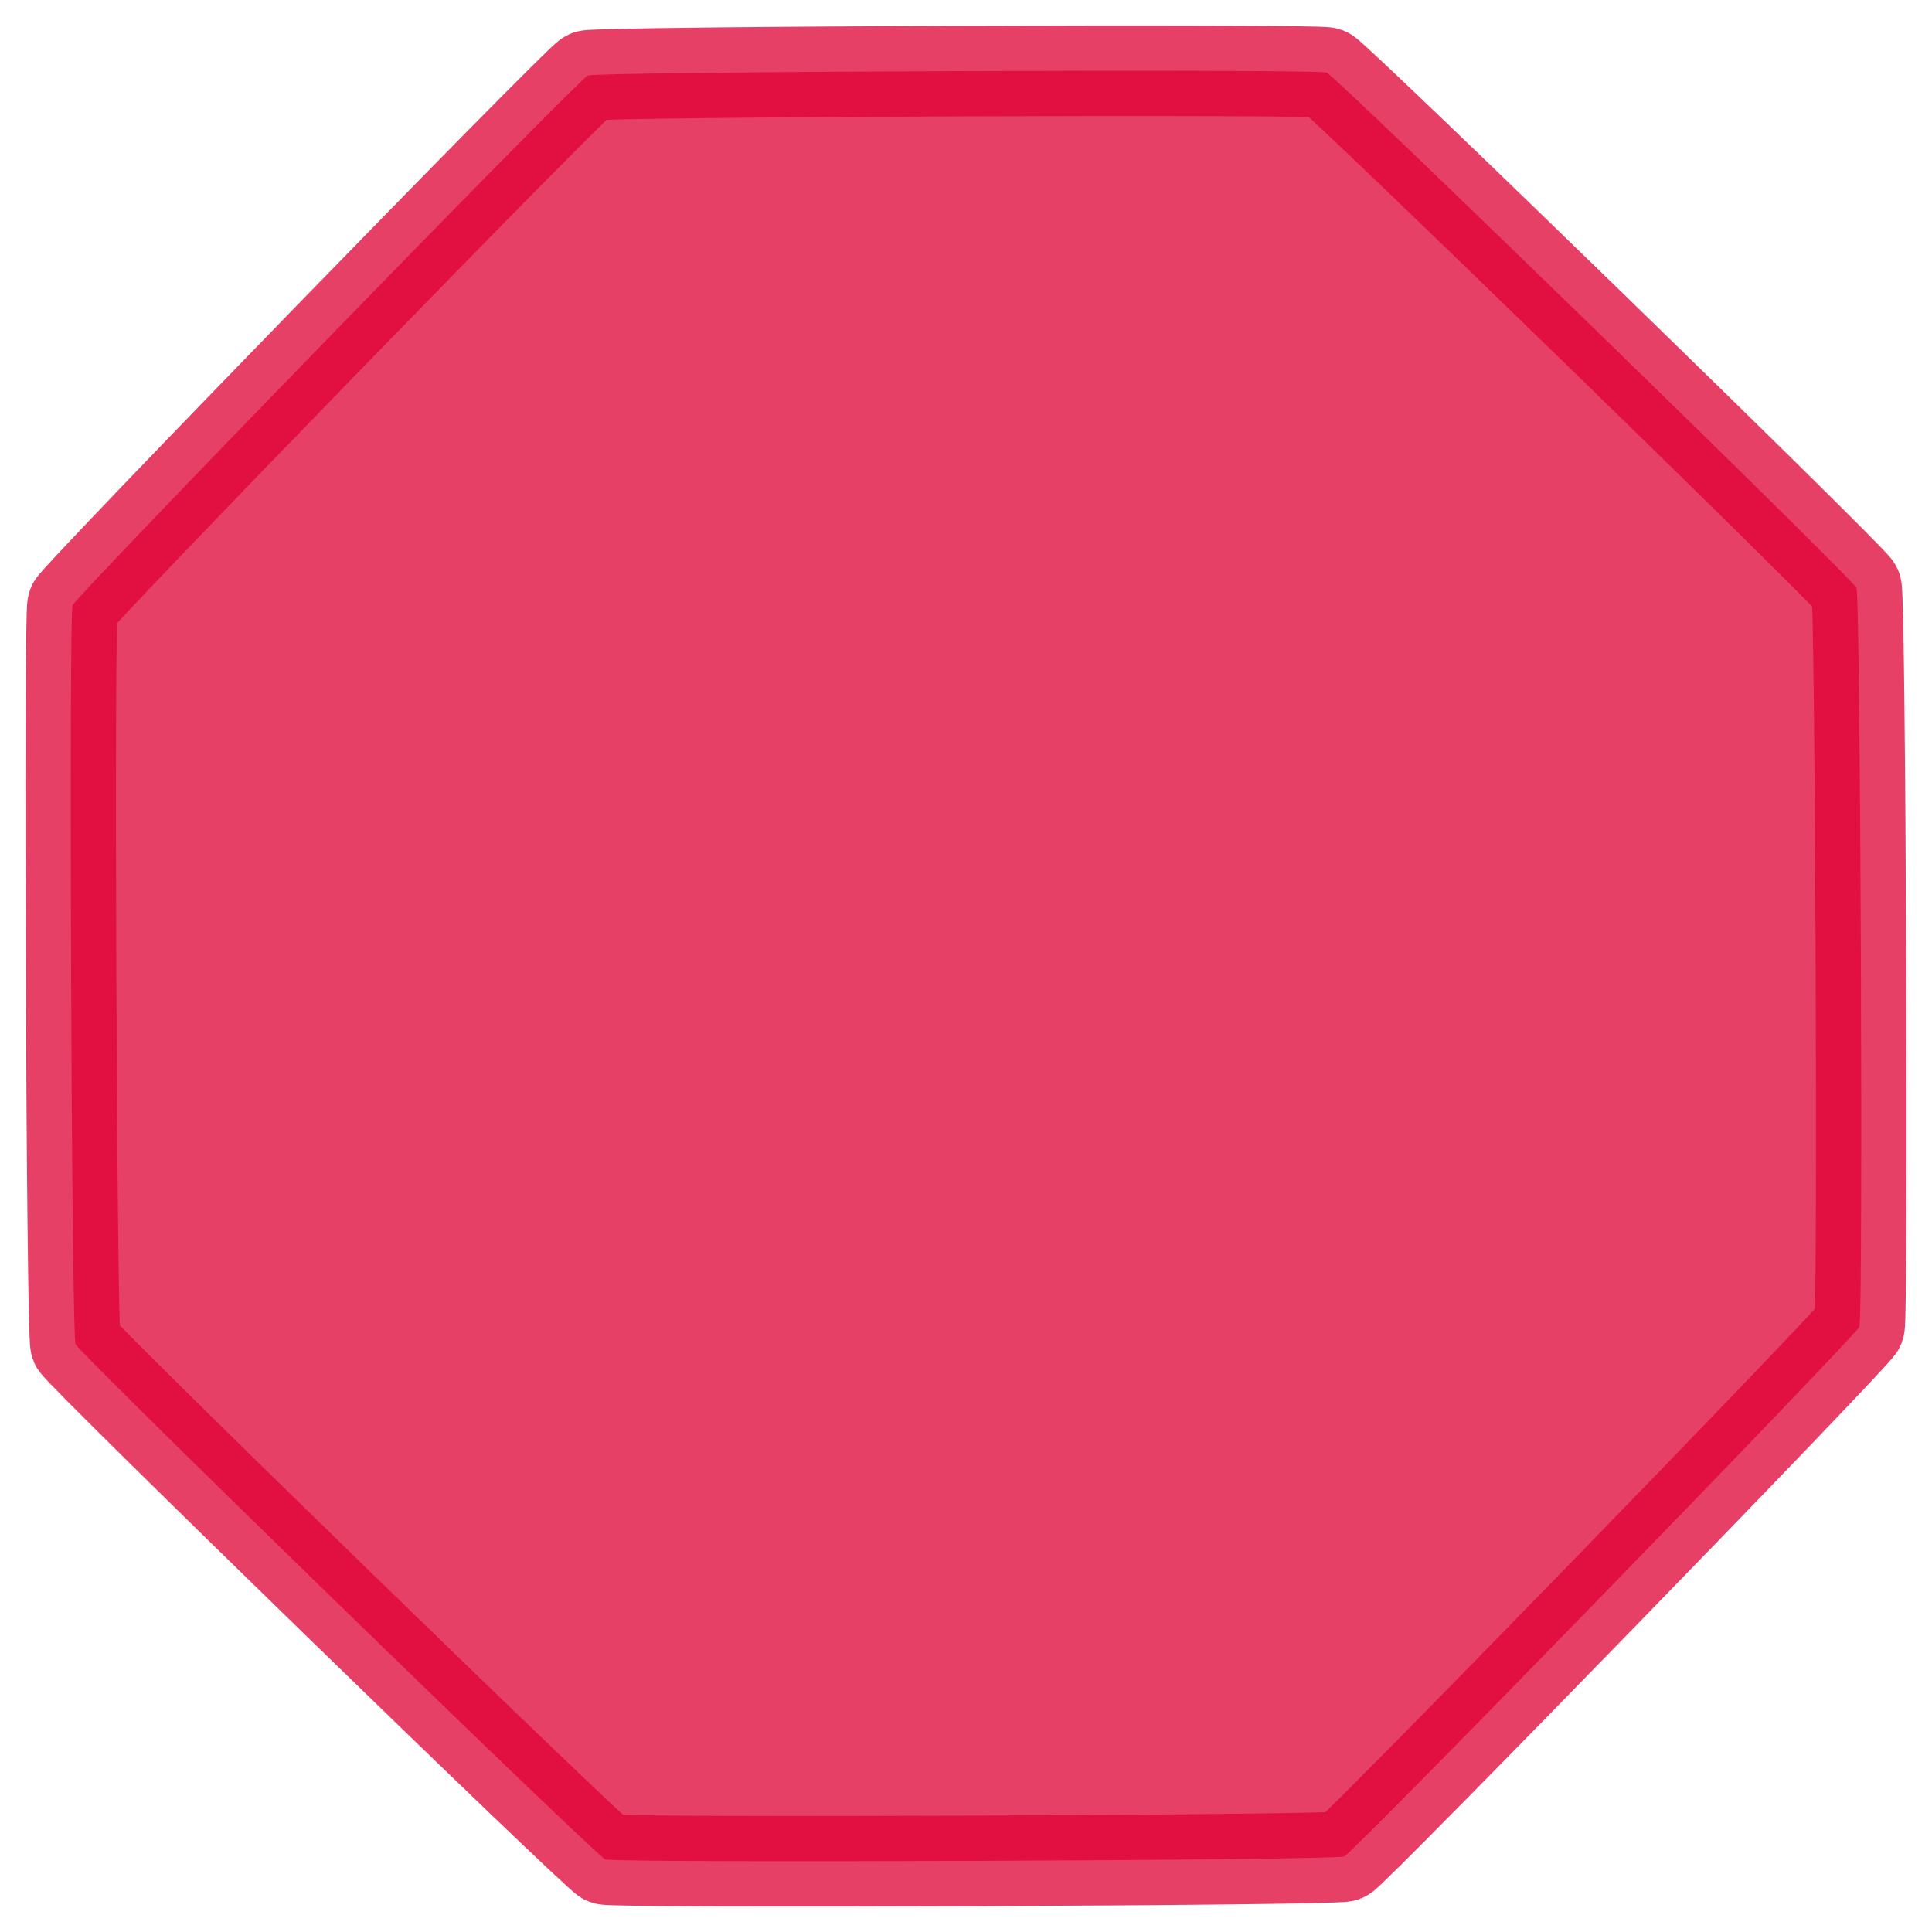 <?xml version="1.0" encoding="UTF-8" standalone="no"?>
<svg
   width="512"
   height="512"
   viewBox="0 0 135.467 135.467"
   version="1.1"
   id="svg8"
   inkscape:version="1.2.2 (732a01da63, 2022-12-09)"
   sodipodi:docname="hexagon-redpink.svg"
   xmlns:inkscape="http://www.inkscape.org/namespaces/inkscape"
   xmlns:sodipodi="http://sodipodi.sourceforge.net/DTD/sodipodi-0.dtd"
   xmlns="http://www.w3.org/2000/svg"
   xmlns:svg="http://www.w3.org/2000/svg"
   xmlns:rdf="http://www.w3.org/1999/02/22-rdf-syntax-ns#"
   xmlns:cc="http://creativecommons.org/ns#"
   xmlns:dc="http://purl.org/dc/elements/1.1/">
  <defs
     id="defs2" />
  <sodipodi:namedview
     id="base"
     pagecolor="#ffffff"
     bordercolor="#666666"
     borderopacity="1.0"
     inkscape:pageopacity="0.0"
     inkscape:pageshadow="2"
     inkscape:zoom="0.7"
     inkscape:cx="164.28571"
     inkscape:cy="337.85714"
     inkscape:document-units="px"
     inkscape:current-layer="layer1"
     inkscape:document-rotation="0"
     showgrid="false"
     units="px"
     inkscape:window-width="1366"
     inkscape:window-height="706"
     inkscape:window-x="-8"
     inkscape:window-y="-8"
     inkscape:window-maximized="1"
     inkscape:showpageshadow="0"
     inkscape:pagecheckerboard="0"
     inkscape:deskcolor="#d1d1d1" />
  <g
     inkscape:label="Capa 1"
     inkscape:groupmode="layer"
     id="layer1">
    <path
       sodipodi:type="star"
       style="opacity:0.75;fill:#de0034;fill-opacity:1;stroke:#de0034;stroke-width:6.35;stroke-linecap:round;stroke-linejoin:round;stroke-opacity:1;paint-order:stroke fill markers;stop-color:#000000"
       id="path232"
       inkscape:flatsided="false"
       sodipodi:sides="4"
       sodipodi:cx="53.721176"
       sodipodi:cy="38.219543"
       sodipodi:r1="67.835938"
       sodipodi:r2="67.557205"
       sodipodi:arg1="0.78539816"
       sodipodi:arg2="1.5707963"
       inkscape:rounded="0.013978694"
       inkscape:randomized="0"
       d="M 101.688,86.187 C 101.176,86.699 54.445,105.777 53.721,105.777 52.997,105.777 6.266,86.699 5.754,86.187 5.242,85.675 -13.836,38.944 -13.836,38.22 c 0,-0.724 19.078,-47.455 19.59,-47.967 C 6.266,-10.26 52.997,-29.338 53.721,-29.338 c 0.724,0 47.455,19.078 47.967,19.59 0.512,0.512 19.59,47.243 19.59,47.967 0,0.724 -19.078,47.455 -19.59,47.967 z"
       transform="rotate(111.987,50.771,57.703)" />
  </g>
</svg>
